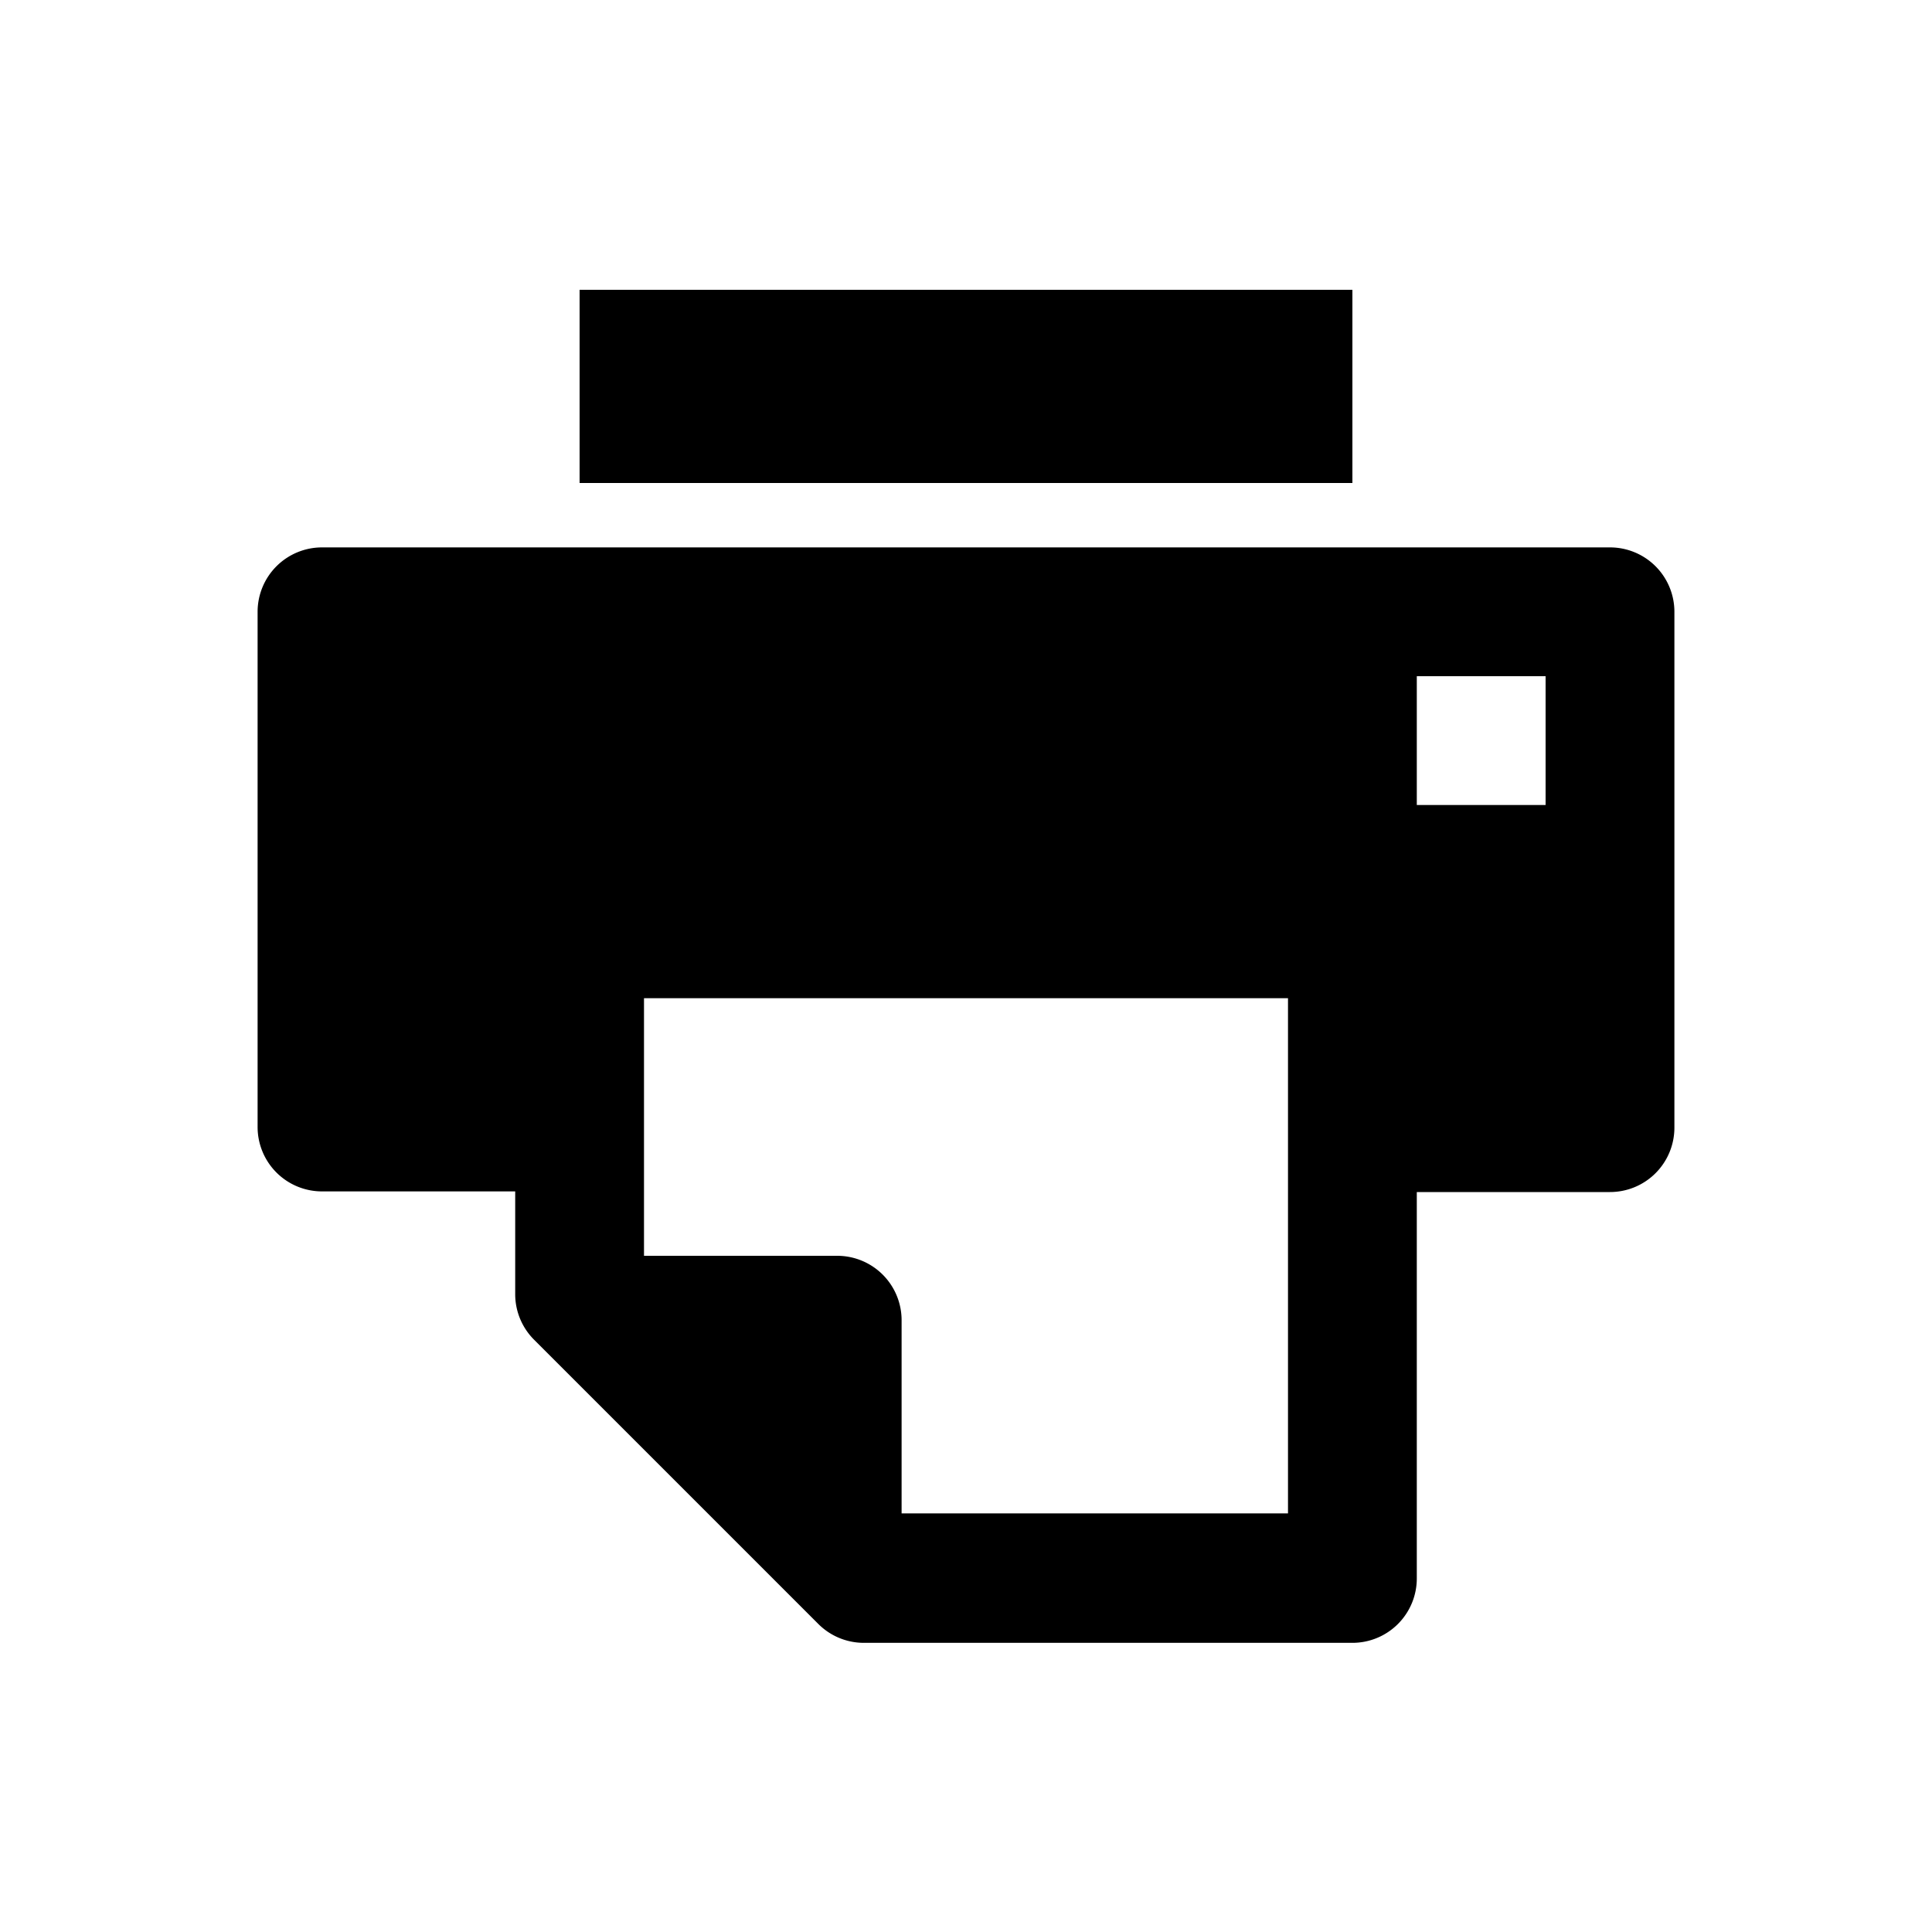 <svg xmlns="http://www.w3.org/2000/svg" viewBox="0 0 30 30"><rect x="9" y="4.5" width="12" height="3"/><path d="M25,8.5H5a1,1,0,0,0-1,1v8a1,1,0,0,0,1,1H8v1.6a1,1,0,0,0,.29.7l4.42,4.42a1,1,0,0,0,.7.29H21a1,1,0,0,0,1-1v-6h3a1,1,0,0,0,1-1v-8A1,1,0,0,0,25,8.5Zm-5,15H14v-3a1,1,0,0,0-1-1H10v-4H20Zm4-11H22v-2h2Z"/></svg>
